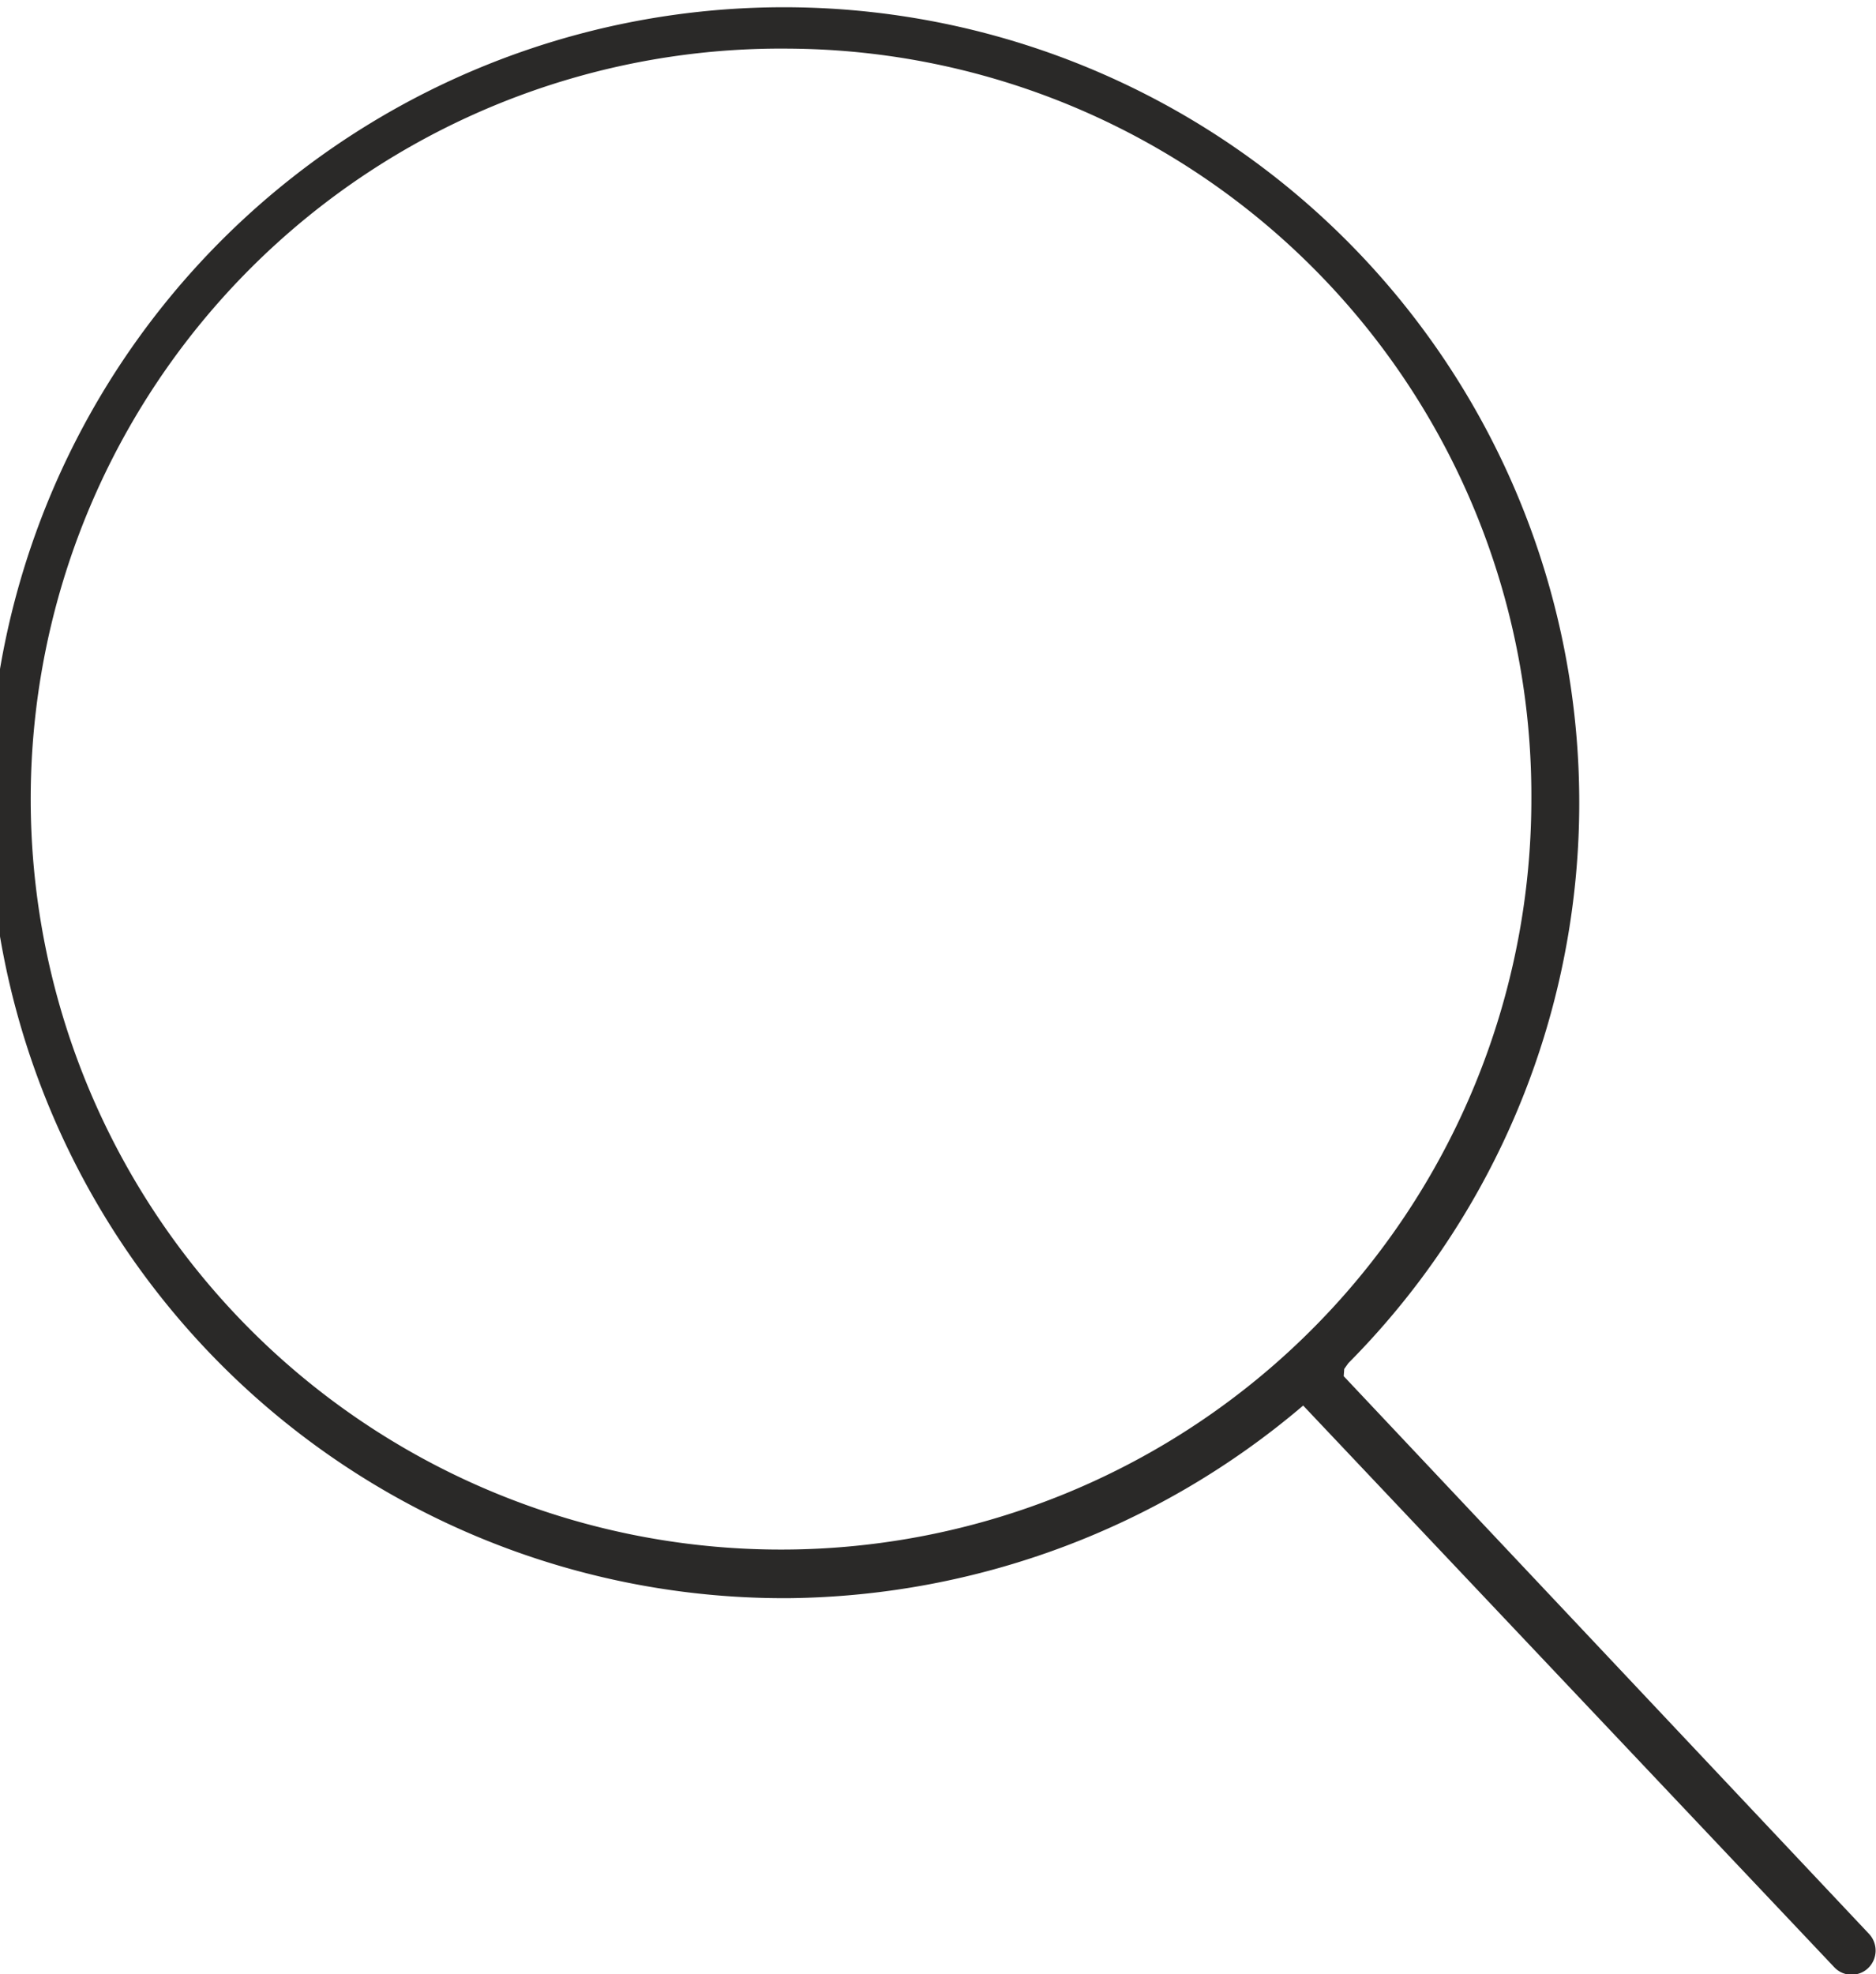 <svg xmlns="http://www.w3.org/2000/svg" width="38.969" height="41" viewBox="0 0 38.969 41">
  <defs>
    <style>
      .cls-1 {
        fill: #2a2928;
        fill-rule: evenodd;
      }
    </style>
  </defs>
  <path id="icon" class="cls-1" d="M800.434,1560.98a0.487,0.487,0,0,1-.358-0.15l-11.037-11.67a16.747,16.747,0,0,1-10.667,4,16.52,16.52,0,1,1,11.605-4.88l-0.085.12-0.011.15,10.91,11.58a0.506,0.506,0,0,1-.013.71A0.494,0.494,0,0,1,800.434,1560.98Zm-22.062-40a15.586,15.586,0,1,0,15.407,15.58A15.514,15.514,0,0,0,778.372,1520.98Z" transform="translate(-761.969 -1519.97)"/>
</svg>
